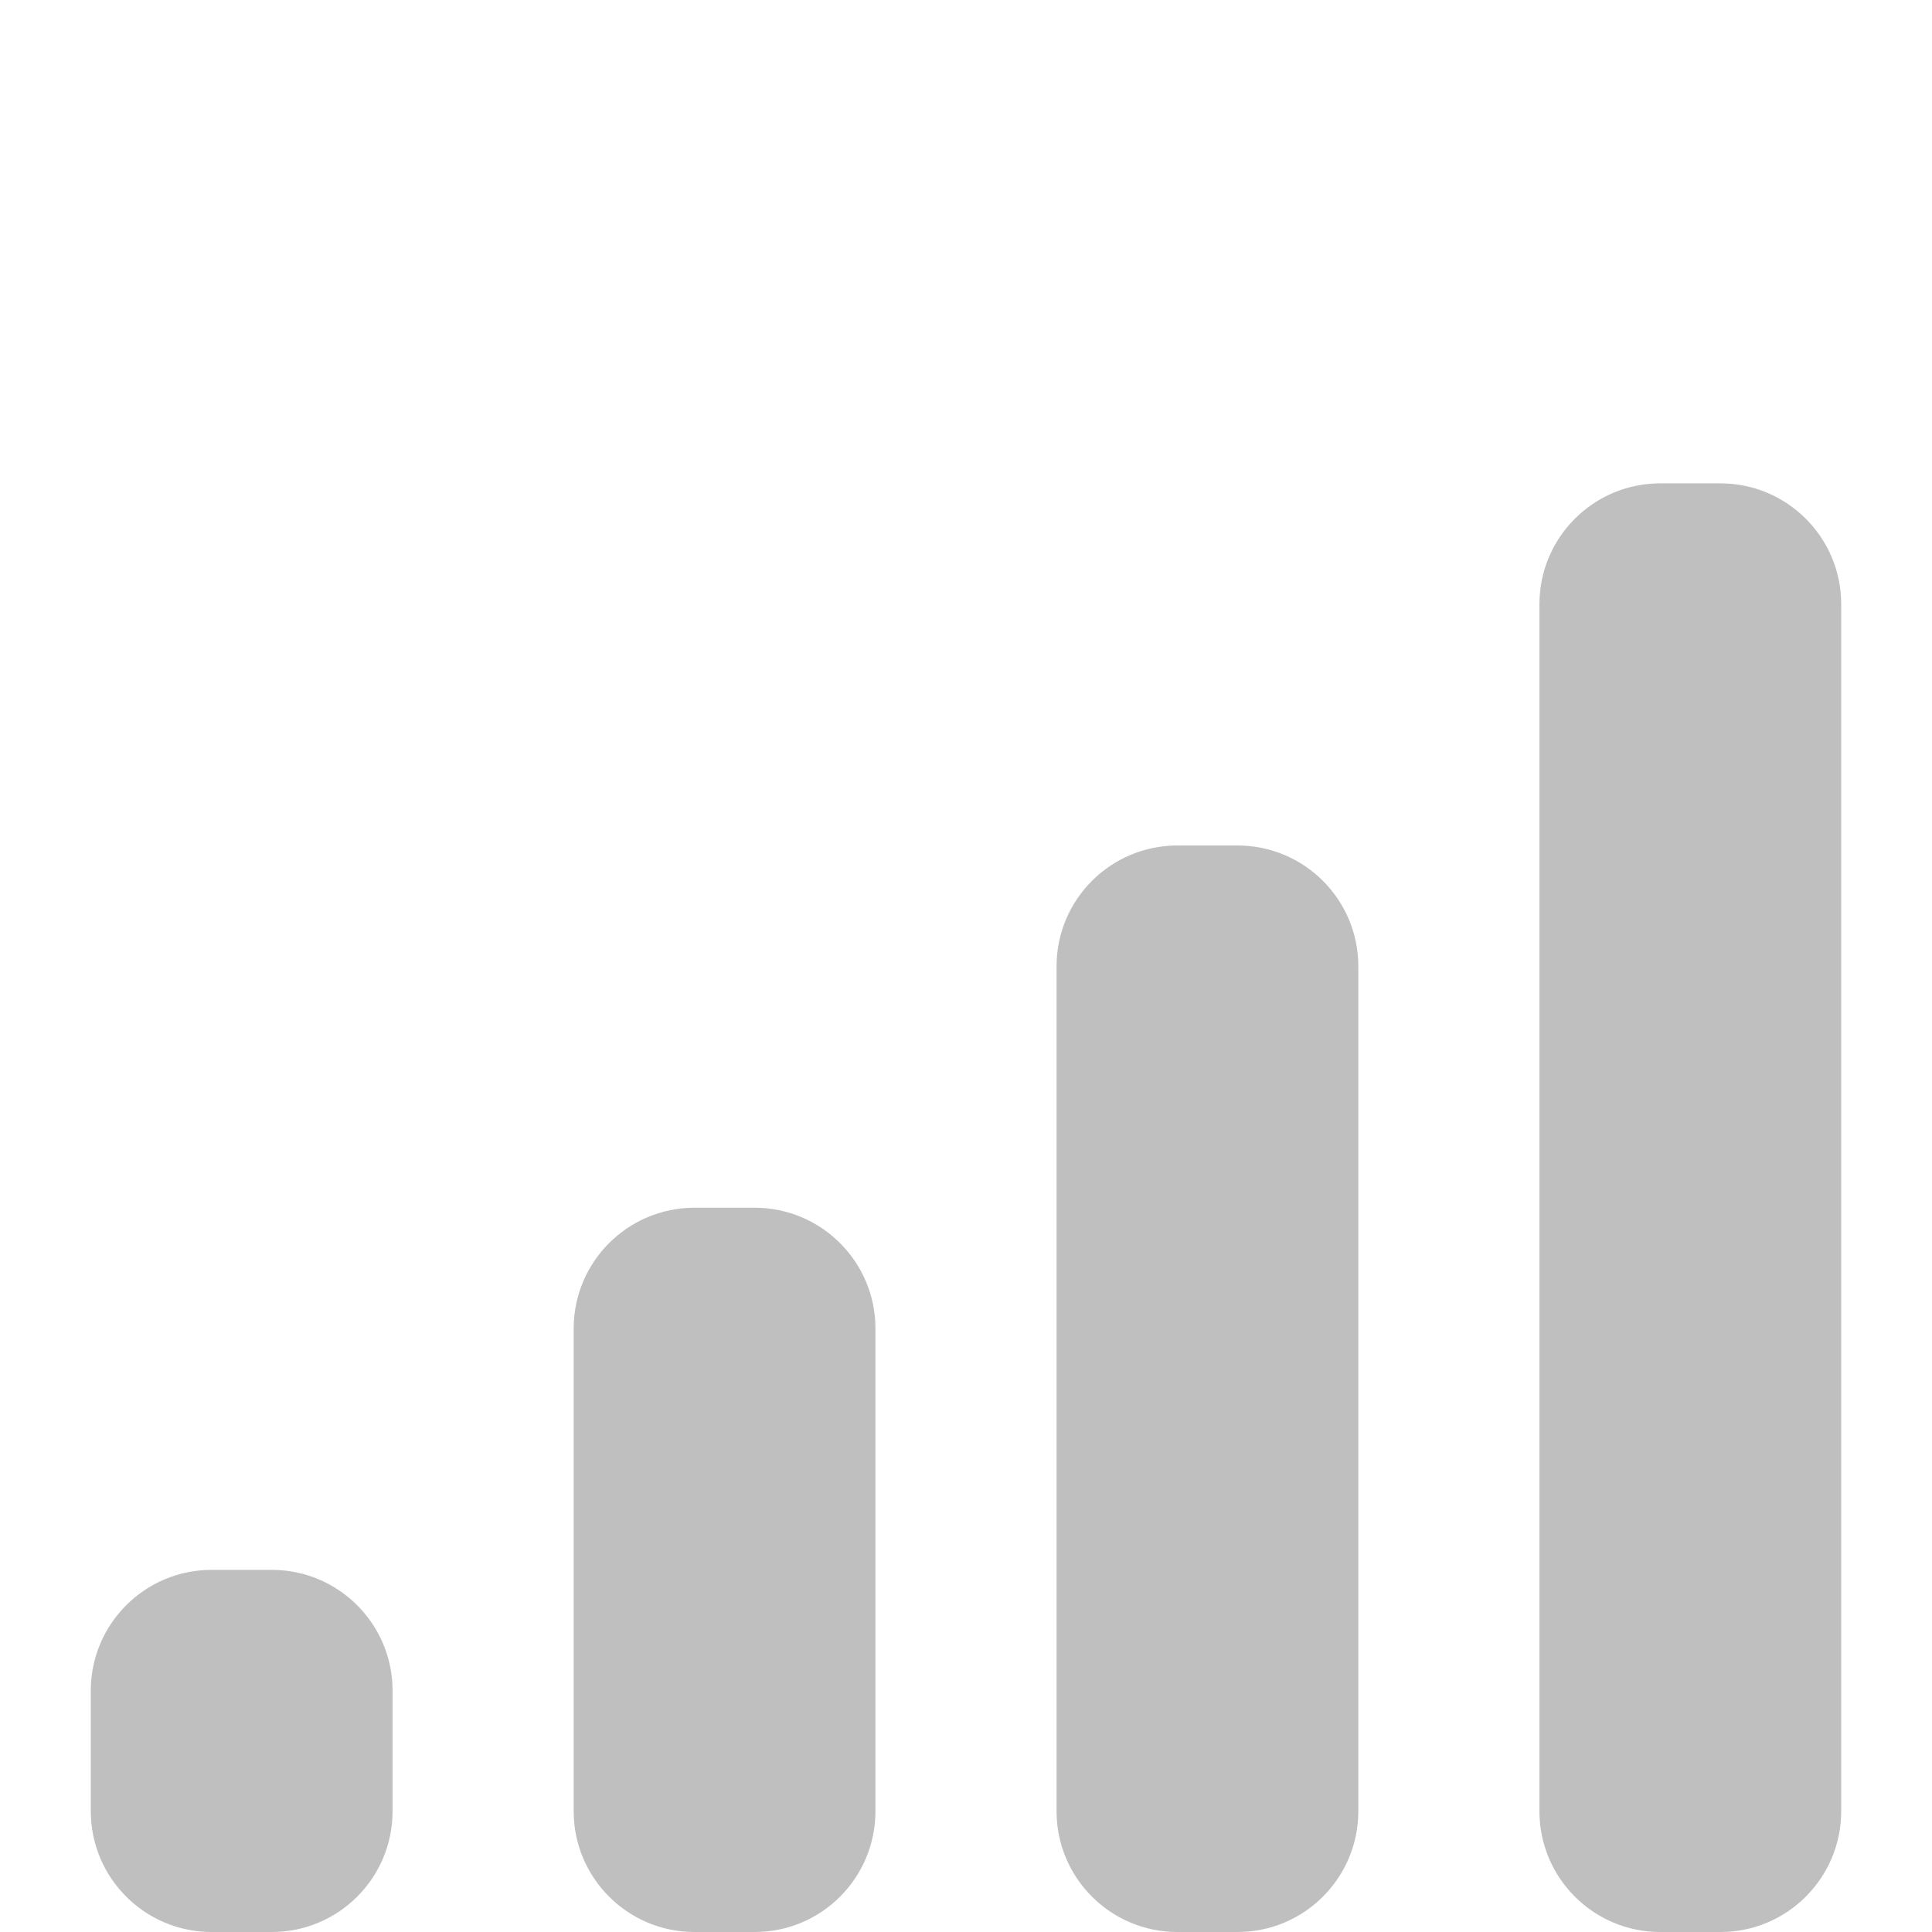 <?xml version="1.0" encoding="utf-8"?>
<svg version="1.1" xmlns="http://www.w3.org/2000/svg" xmlns:xlink="http://www.w3.org/1999/xlink" x="0px" y="0px"
	 viewBox="0 0 16 16" style="enable-background:new 0 0 16 16;" xml:space="preserve">
<style type="text/css">
	.st0{opacity:0.25;}
</style>
<g class="st0">
	<path d="M2.251,16H1.752c-0.552,0-1-0.448-1-1v-0.999c0-0.552,0.448-1,1-1h0.499c0.552,0,1,0.448,1,1V15
		C3.251,15.552,2.804,16,2.251,16z"/>
</g>
<g class="st0">
	<path d="M6.25,16H5.751c-0.552,0-1-0.448-1-1v-3.998c0-0.552,0.448-1,1-1h0.499c0.552,0,1,0.448,1,1V15
		C7.25,15.552,6.803,16,6.25,16z"/>
</g>
<g class="st0">
	<path d="M10.249,16H9.75c-0.552,0-1-0.448-1-1V8.002c0-0.552,0.448-1,1-1h0.499c0.552,0,1,0.448,1,1V15
		C11.249,15.552,10.801,16,10.249,16z"/>
</g>
<g class="st0">
	<path d="M14.248,16h-0.499c-0.552,0-1-0.448-1-1V5.003c0-0.552,0.448-1,1-1h0.499c0.552,0,1,0.448,1,1V15
		C15.248,15.552,14.8,16,14.248,16z"/>
</g>
</svg>
